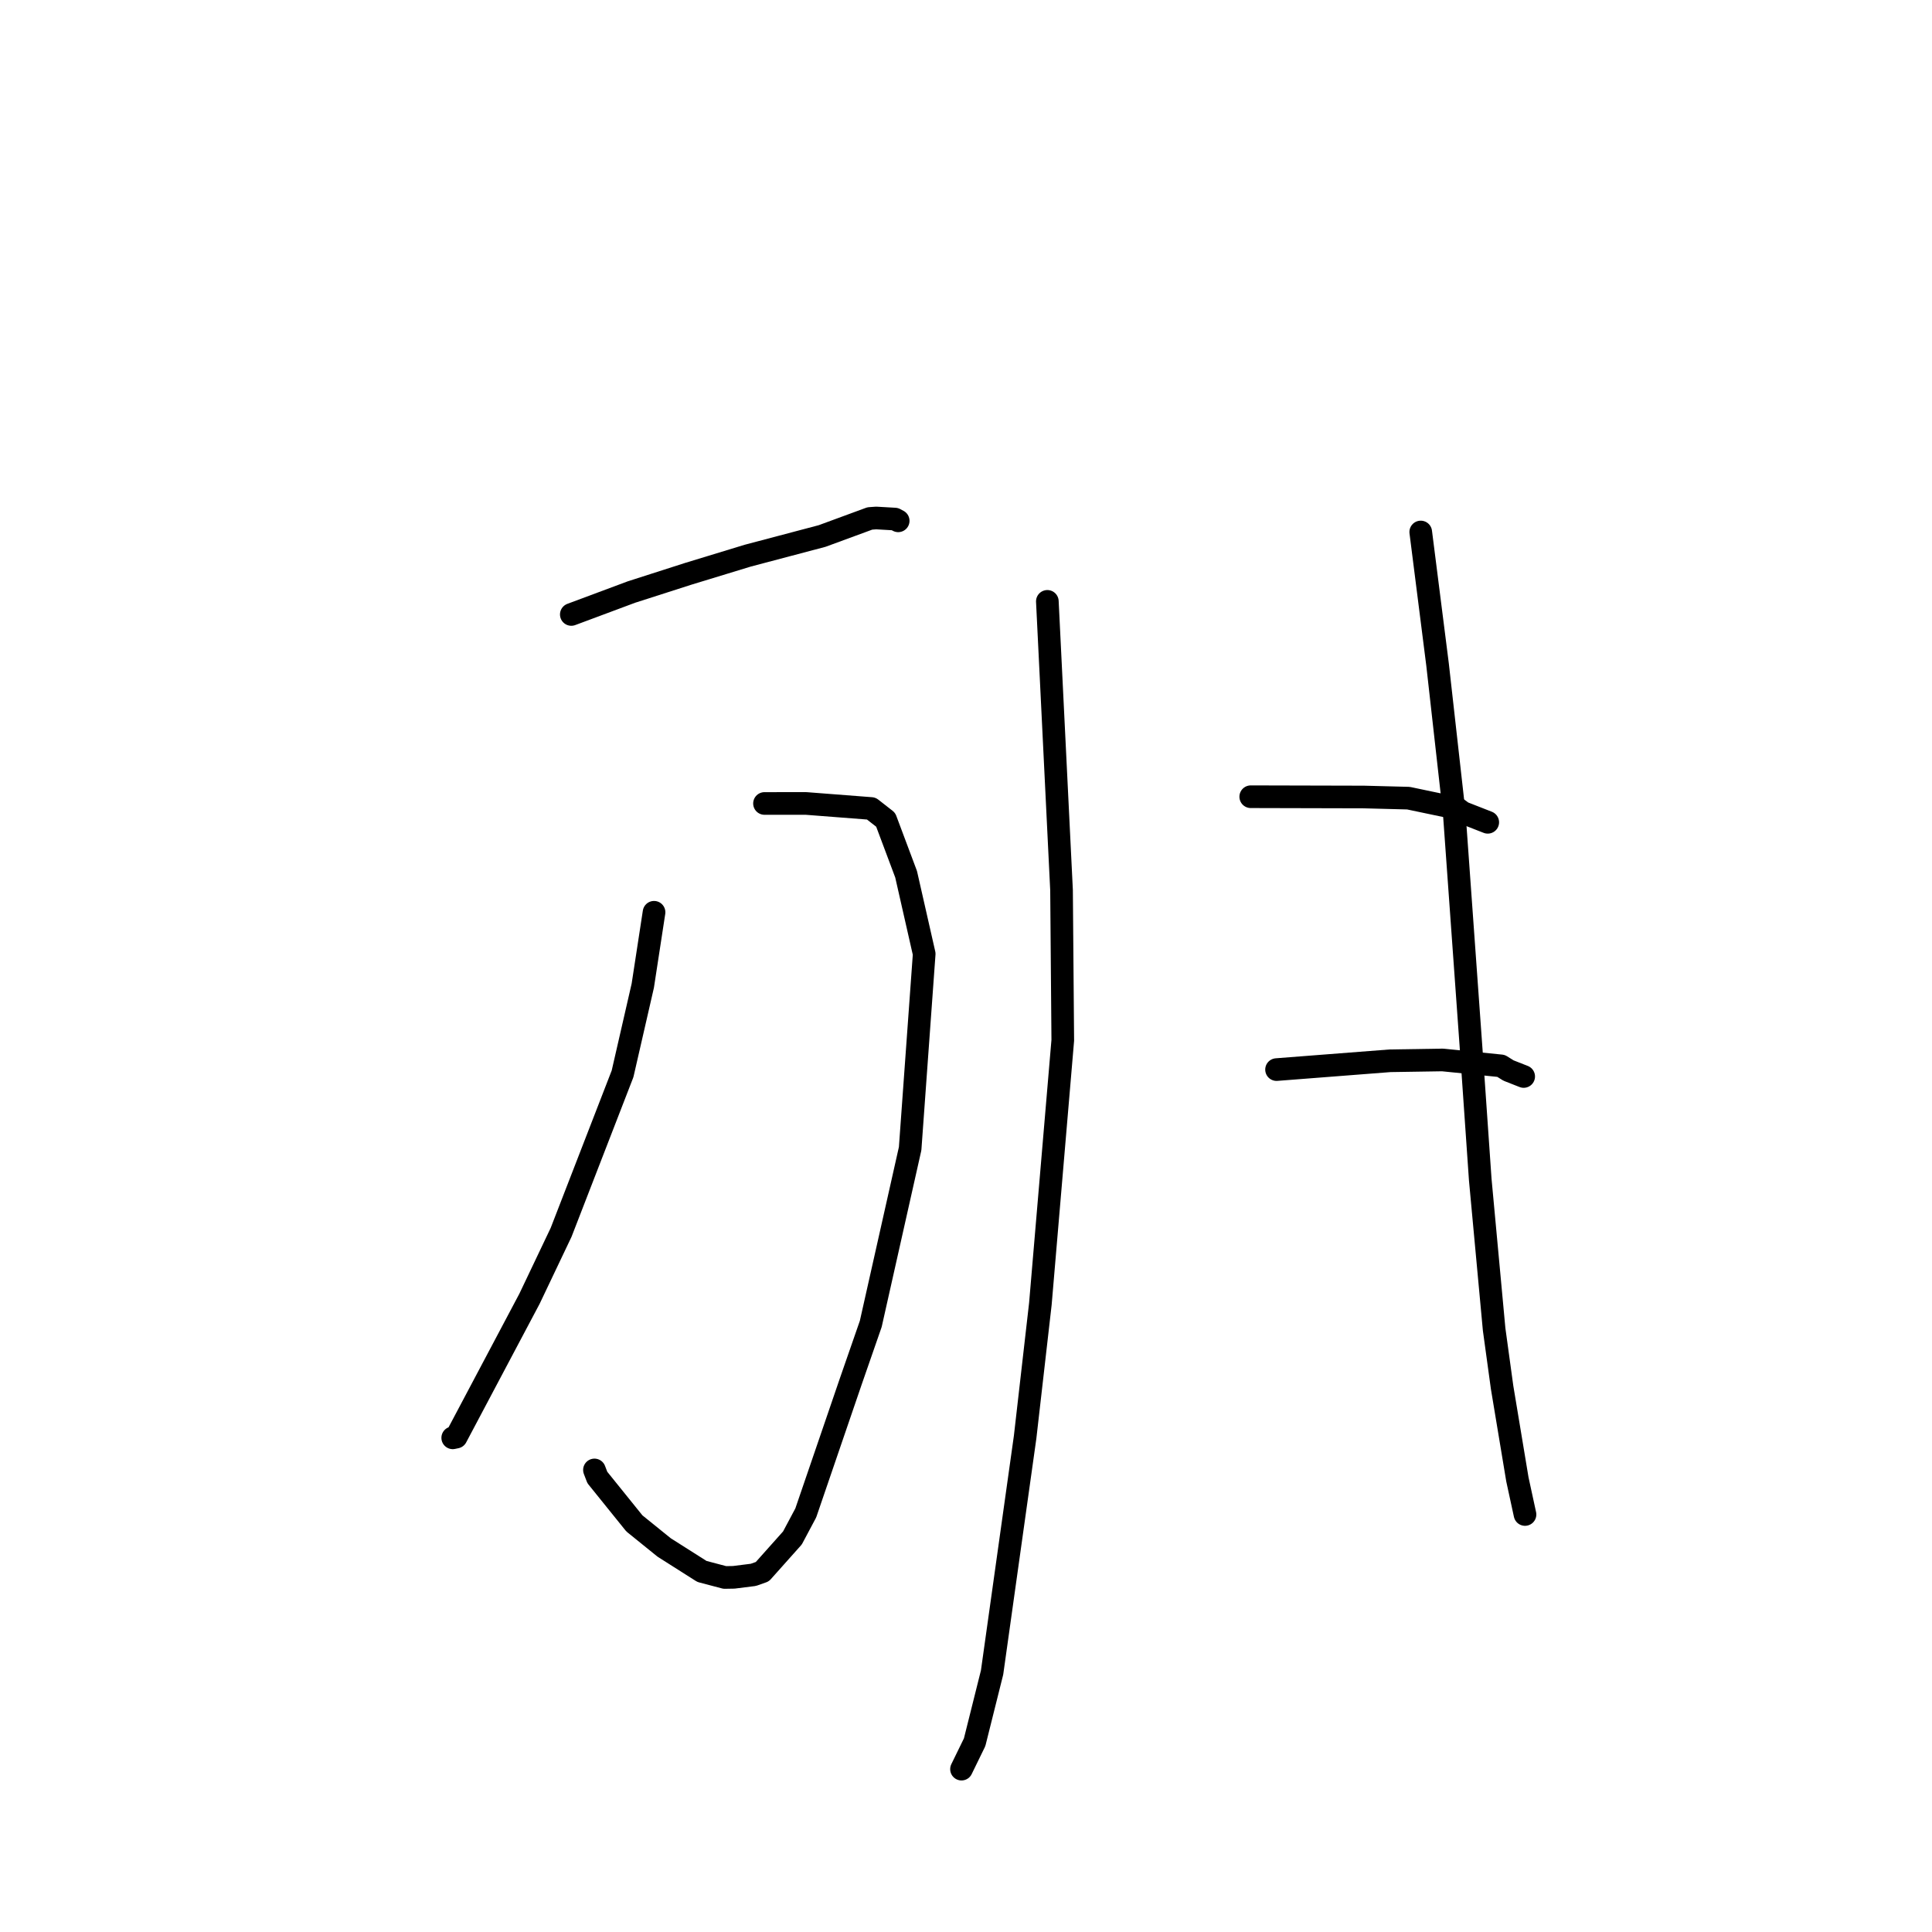 <?xml version="1.0" standalone="no"?>
    <svg width="256" height="256" xmlns="http://www.w3.org/2000/svg" version="1.1">
    <polyline stroke="black" stroke-width="3" stroke-linecap="round" fill="transparent" stroke-linejoin="round" points="75.702 81.419 83.679 78.445 91.212 76.028 99.082 73.628 108.935 71.023 115.258 68.698 116.101 68.637 118.578 68.779 119.015 69.012 " />
        <polyline stroke="black" stroke-width="3" stroke-linecap="round" fill="transparent" stroke-linejoin="round" points="101.3 106.464 106.799 106.462 115.446 107.13 117.357 108.623 120.065 115.845 122.461 126.395 120.598 152.197 115.381 175.421 112.756 182.975 106.769 200.469 105.001 203.788 101.014 208.256 99.825 208.677 97.231 209.003 96.041 209.023 93.012 208.225 88.005 205.049 84.056 201.857 79.151 195.775 78.767 194.775 " />
        <polyline stroke="black" stroke-width="3" stroke-linecap="round" fill="transparent" stroke-linejoin="round" points="86.664 120.88 85.173 130.603 82.493 142.286 74.349 163.296 70.159 172.095 60.445 190.426 59.989 190.52 " />
        <polyline stroke="black" stroke-width="3" stroke-linecap="round" fill="transparent" stroke-linejoin="round" points="138.779 79.684 140.659 117.95 140.823 137.844 137.856 172.756 135.836 190.411 131.455 221.614 129.144 230.854 127.562 234.096 127.404 234.42 " />
        <polyline stroke="black" stroke-width="3" stroke-linecap="round" fill="transparent" stroke-linejoin="round" points="165.729 105.57 180.714 105.607 186.625 105.76 193.073 107.114 193.826 107.664 196.584 108.744 197.134 108.959 " />
        <polyline stroke="black" stroke-width="3" stroke-linecap="round" fill="transparent" stroke-linejoin="round" points="169.149 141.726 184.195 140.558 191.136 140.45 198.897 141.233 199.88 141.847 201.515 142.49 201.896 142.64 " />
        <polyline stroke="black" stroke-width="3" stroke-linecap="round" fill="transparent" stroke-linejoin="round" points="188.255 70.492 190.483 88.053 192.697 107.769 195.107 141.379 196.141 156.302 197.979 176.137 199.035 183.831 201.063 196.029 201.98 200.259 202.072 200.678 " />
        </svg>